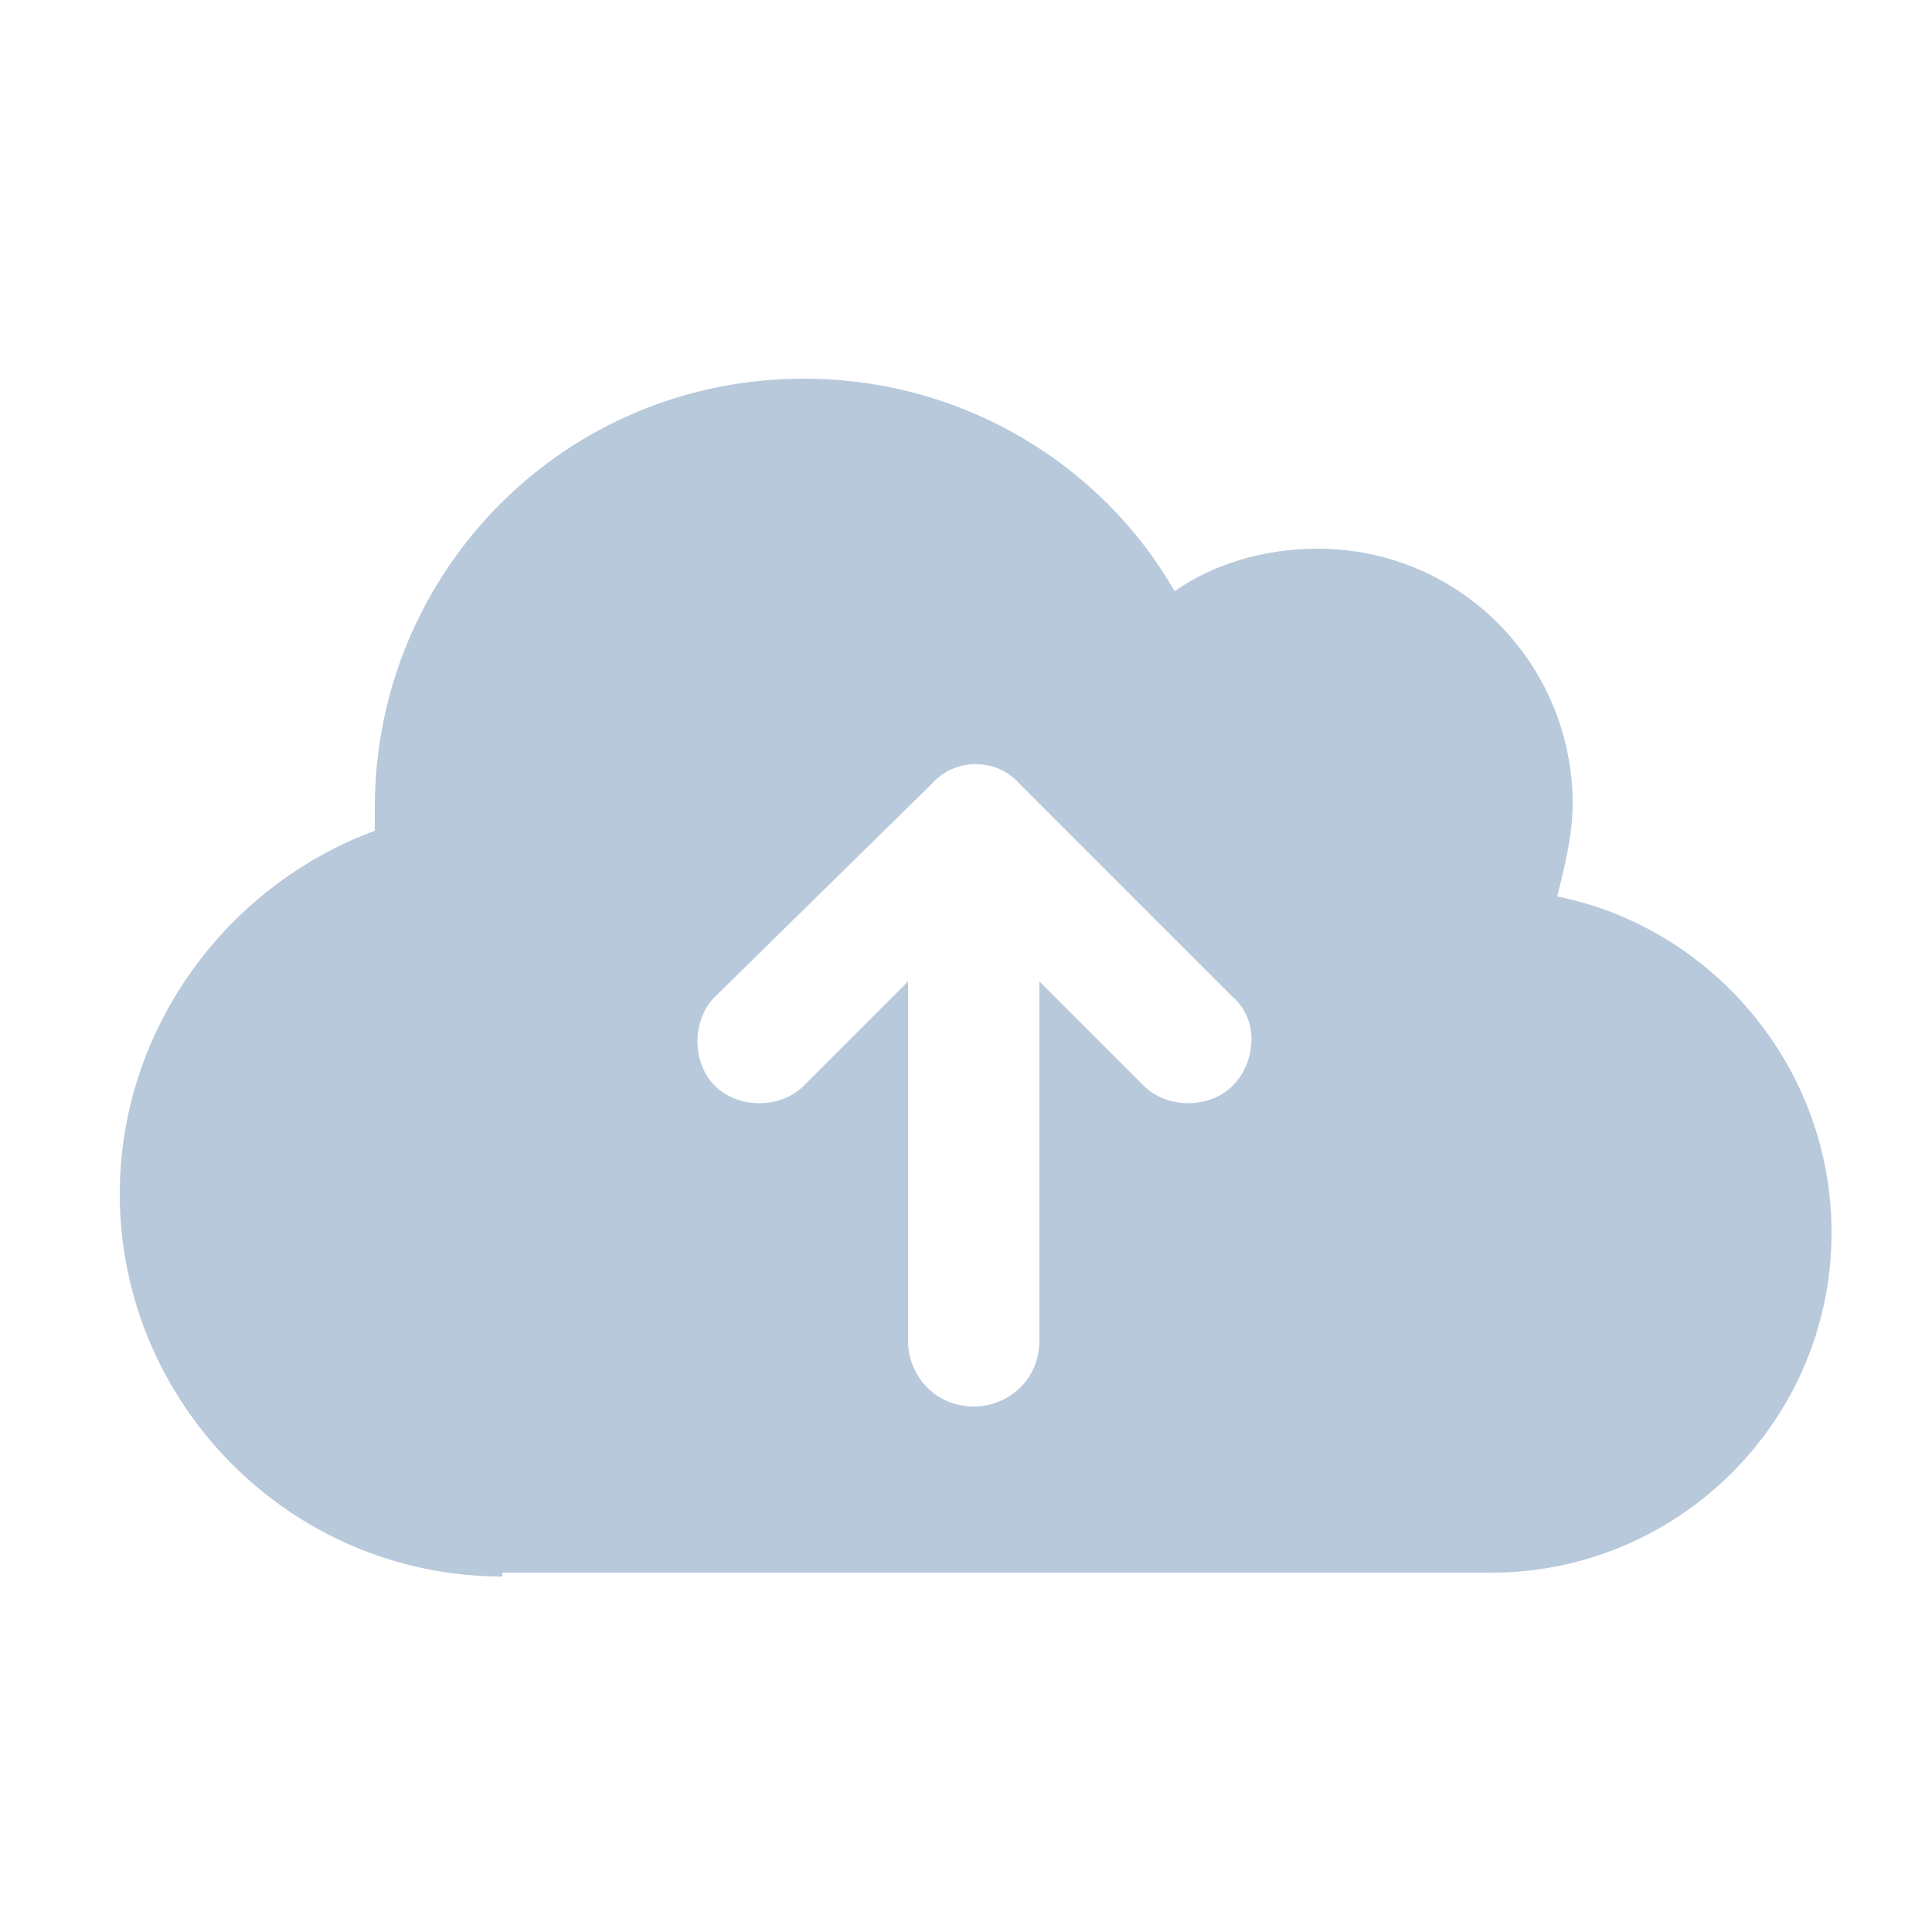 <?xml version="1.0" encoding="utf-8"?>
<!-- Generator: Adobe Illustrator 26.0.2, SVG Export Plug-In . SVG Version: 6.00 Build 0)  -->
<svg version="1.1" id="Layer_1" xmlns="http://www.w3.org/2000/svg" xmlns:xlink="http://www.w3.org/1999/xlink" x="0px" y="0px"
	 viewBox="0 0 50 50" style="enable-background:new 0 0 50 50;" xml:space="preserve">
<style type="text/css">
	.st0{fill:#B8C9DB;}
</style>
<g>
	<path class="st0" d="M18.5,25.8c-0.6,0.6-0.6,1.7,0,2.3c0.6,0.6,1.7,0.6,2.3,0l2.7-2.7v9.3c0,0.9,0.7,1.7,1.7,1.7
		c0.9,0,1.7-0.7,1.7-1.7v-9.3l2.7,2.7c0.6,0.6,1.7,0.6,2.3,0c0.6-0.6,0.7-1.7,0-2.3l-5.5-5.5c-0.6-0.7-1.7-0.7-2.3,0L18.5,25.8
		L18.5,25.8z M13,40.8c-5.5,0-9.9-4.5-9.9-9.9c0-4.3,2.8-8,6.6-9.4c0-0.2,0-0.4,0-0.6c0-6.1,4.9-11.1,11.1-11.1
		c4.1,0,7.7,2.2,9.6,5.5c1-0.7,2.3-1.1,3.7-1.1c3.7,0,6.6,3,6.6,6.6c0,0.8-0.2,1.6-0.4,2.4c4,0.8,7.1,4.4,7.1,8.7
		c0,4.9-4,8.8-8.8,8.8H13z"/>
</g>
</svg>
